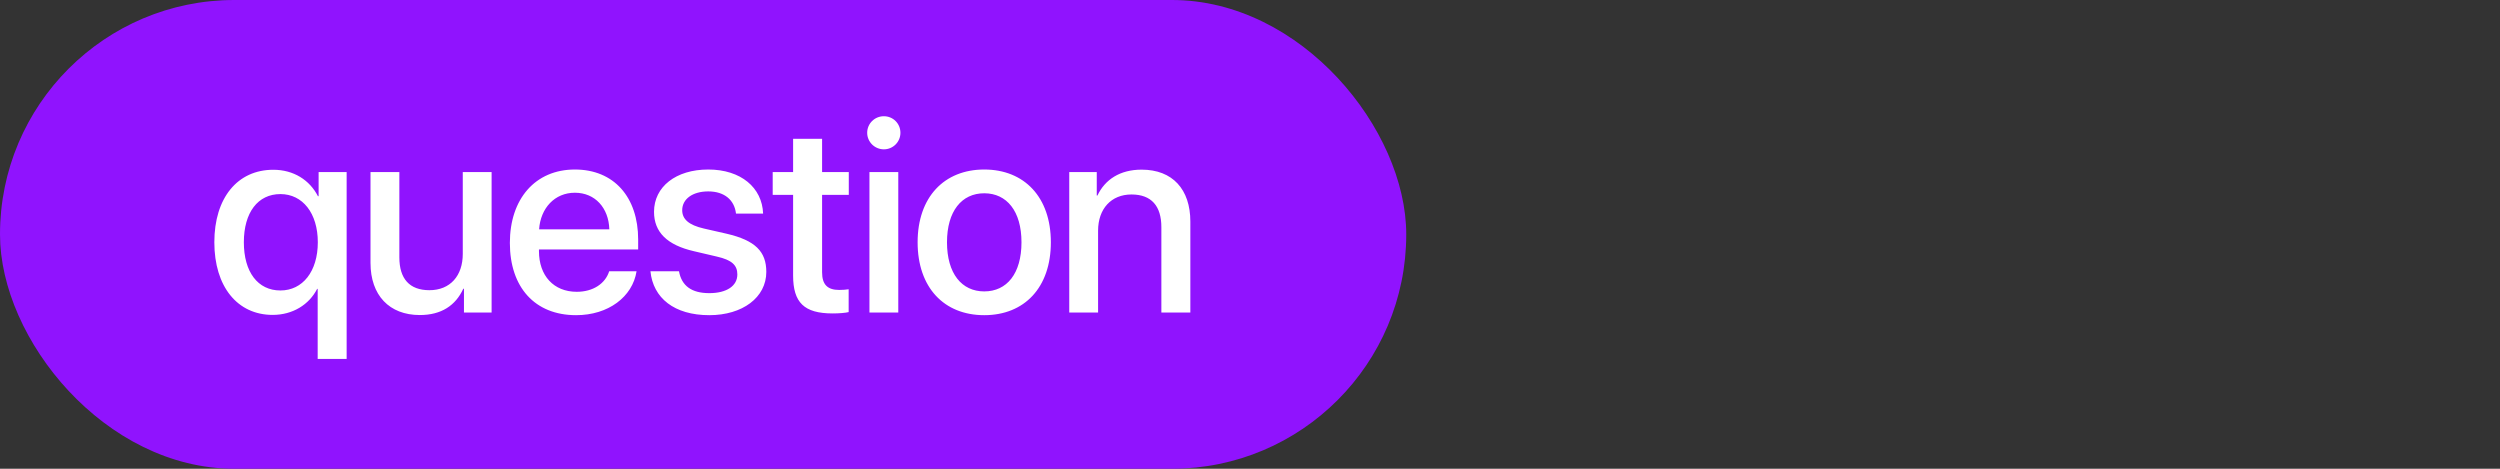 <?xml version="1.0" encoding="UTF-8"?>
<svg width="128px" height="24px" viewBox="0 0 128 24" version="1.1" xmlns="http://www.w3.org/2000/svg" xmlns:xlink="http://www.w3.org/1999/xlink">
    <rect x="0" y="0" width="128" height="24" fill="#333333" stroke="none"/>
    <!-- Generator: Sketch 54.1 (76490) - https://sketchapp.com -->
    <title>label-question</title>
    <desc>Created with Sketch.</desc>
    <g id="question" stroke="none" stroke-width="1" fill="none" fill-rule="evenodd">
        <g id="Label">
            <rect id="Background" fill="#9013FE" x="0" y="0" width="72" height="24" rx="12"></rect>
            <path d="M13.995,8.692 C15.034,8.692 15.855,9.219 16.279,10.046 L16.313,10.046 L16.313,8.809 L17.748,8.809 L17.748,18.379 L16.265,18.379 L16.265,14.79 L16.238,14.79 C15.827,15.597 14.987,16.123 13.961,16.123 C12.156,16.123 10.974,14.674 10.974,12.404 C10.974,10.135 12.156,8.692 13.995,8.692 Z M14.358,14.872 C15.492,14.872 16.272,13.901 16.272,12.404 C16.272,10.914 15.492,9.937 14.358,9.937 C13.202,9.937 12.485,10.88 12.485,12.404 C12.485,13.929 13.202,14.872 14.358,14.872 Z M25.17,8.809 L25.17,16 L23.755,16 L23.755,14.783 L23.721,14.783 C23.325,15.645 22.593,16.13 21.493,16.13 C19.927,16.13 18.97,15.111 18.97,13.464 L18.97,8.809 L20.447,8.809 L20.447,13.177 C20.447,14.271 20.966,14.858 21.985,14.858 C23.051,14.858 23.694,14.12 23.694,12.999 L23.694,8.809 L25.17,8.809 Z M29.434,9.868 C28.402,9.868 27.677,10.654 27.602,11.741 L31.198,11.741 C31.164,10.641 30.466,9.868 29.434,9.868 Z M31.191,13.888 L32.592,13.888 C32.387,15.2 31.143,16.137 29.496,16.137 C27.383,16.137 26.105,14.708 26.105,12.438 C26.105,10.183 27.404,8.679 29.434,8.679 C31.43,8.679 32.674,10.087 32.674,12.268 L32.674,12.773 L27.595,12.773 L27.595,12.862 C27.595,14.113 28.347,14.94 29.53,14.94 C30.371,14.94 30.993,14.517 31.191,13.888 Z M33.486,10.846 C33.486,9.561 34.607,8.679 36.262,8.679 C37.936,8.679 39.023,9.608 39.071,10.935 L37.683,10.935 C37.601,10.237 37.089,9.8 36.262,9.8 C35.462,9.8 34.929,10.189 34.929,10.764 C34.929,11.215 35.257,11.522 36.036,11.7 L37.205,11.967 C38.675,12.309 39.235,12.883 39.235,13.922 C39.235,15.234 38.012,16.137 36.316,16.137 C34.518,16.137 33.438,15.255 33.302,13.888 L34.764,13.888 C34.901,14.64 35.414,15.009 36.316,15.009 C37.205,15.009 37.752,14.64 37.752,14.052 C37.752,13.587 37.485,13.313 36.699,13.136 L35.53,12.862 C34.163,12.548 33.486,11.892 33.486,10.846 Z M40.607,7.106 L42.091,7.106 L42.091,8.809 L43.458,8.809 L43.458,9.978 L42.091,9.978 L42.091,13.942 C42.091,14.564 42.364,14.845 42.966,14.845 C43.116,14.845 43.355,14.831 43.451,14.811 L43.451,15.979 C43.287,16.021 42.959,16.048 42.631,16.048 C41.175,16.048 40.607,15.494 40.607,14.106 L40.607,9.978 L39.562,9.978 L39.562,8.809 L40.607,8.809 L40.607,7.106 Z M44.516,16 L44.516,8.809 L45.992,8.809 L45.992,16 L44.516,16 Z M45.254,7.646 C44.782,7.646 44.4,7.264 44.4,6.799 C44.4,6.327 44.782,5.951 45.254,5.951 C45.726,5.951 46.102,6.327 46.102,6.799 C46.102,7.264 45.726,7.646 45.254,7.646 Z M50.393,16.137 C48.335,16.137 46.982,14.722 46.982,12.404 C46.982,10.094 48.342,8.679 50.393,8.679 C52.444,8.679 53.804,10.094 53.804,12.404 C53.804,14.722 52.451,16.137 50.393,16.137 Z M50.393,14.92 C51.555,14.92 52.3,14.004 52.3,12.404 C52.3,10.812 51.548,9.896 50.393,9.896 C49.238,9.896 48.486,10.812 48.486,12.404 C48.486,14.004 49.238,14.92 50.393,14.92 Z M54.746,16 L54.746,8.809 L56.154,8.809 L56.154,10.012 L56.188,10.012 C56.578,9.191 57.343,8.686 58.451,8.686 C60.037,8.686 60.946,9.697 60.946,11.345 L60.946,16 L59.462,16 L59.462,11.632 C59.462,10.552 58.957,9.957 57.931,9.957 C56.892,9.957 56.222,10.695 56.222,11.81 L56.222,16 L54.746,16 Z" id="question" fill="#FFFFFF" fill-rule="nonzero"></path>
        </g>
    </g>
</svg>
